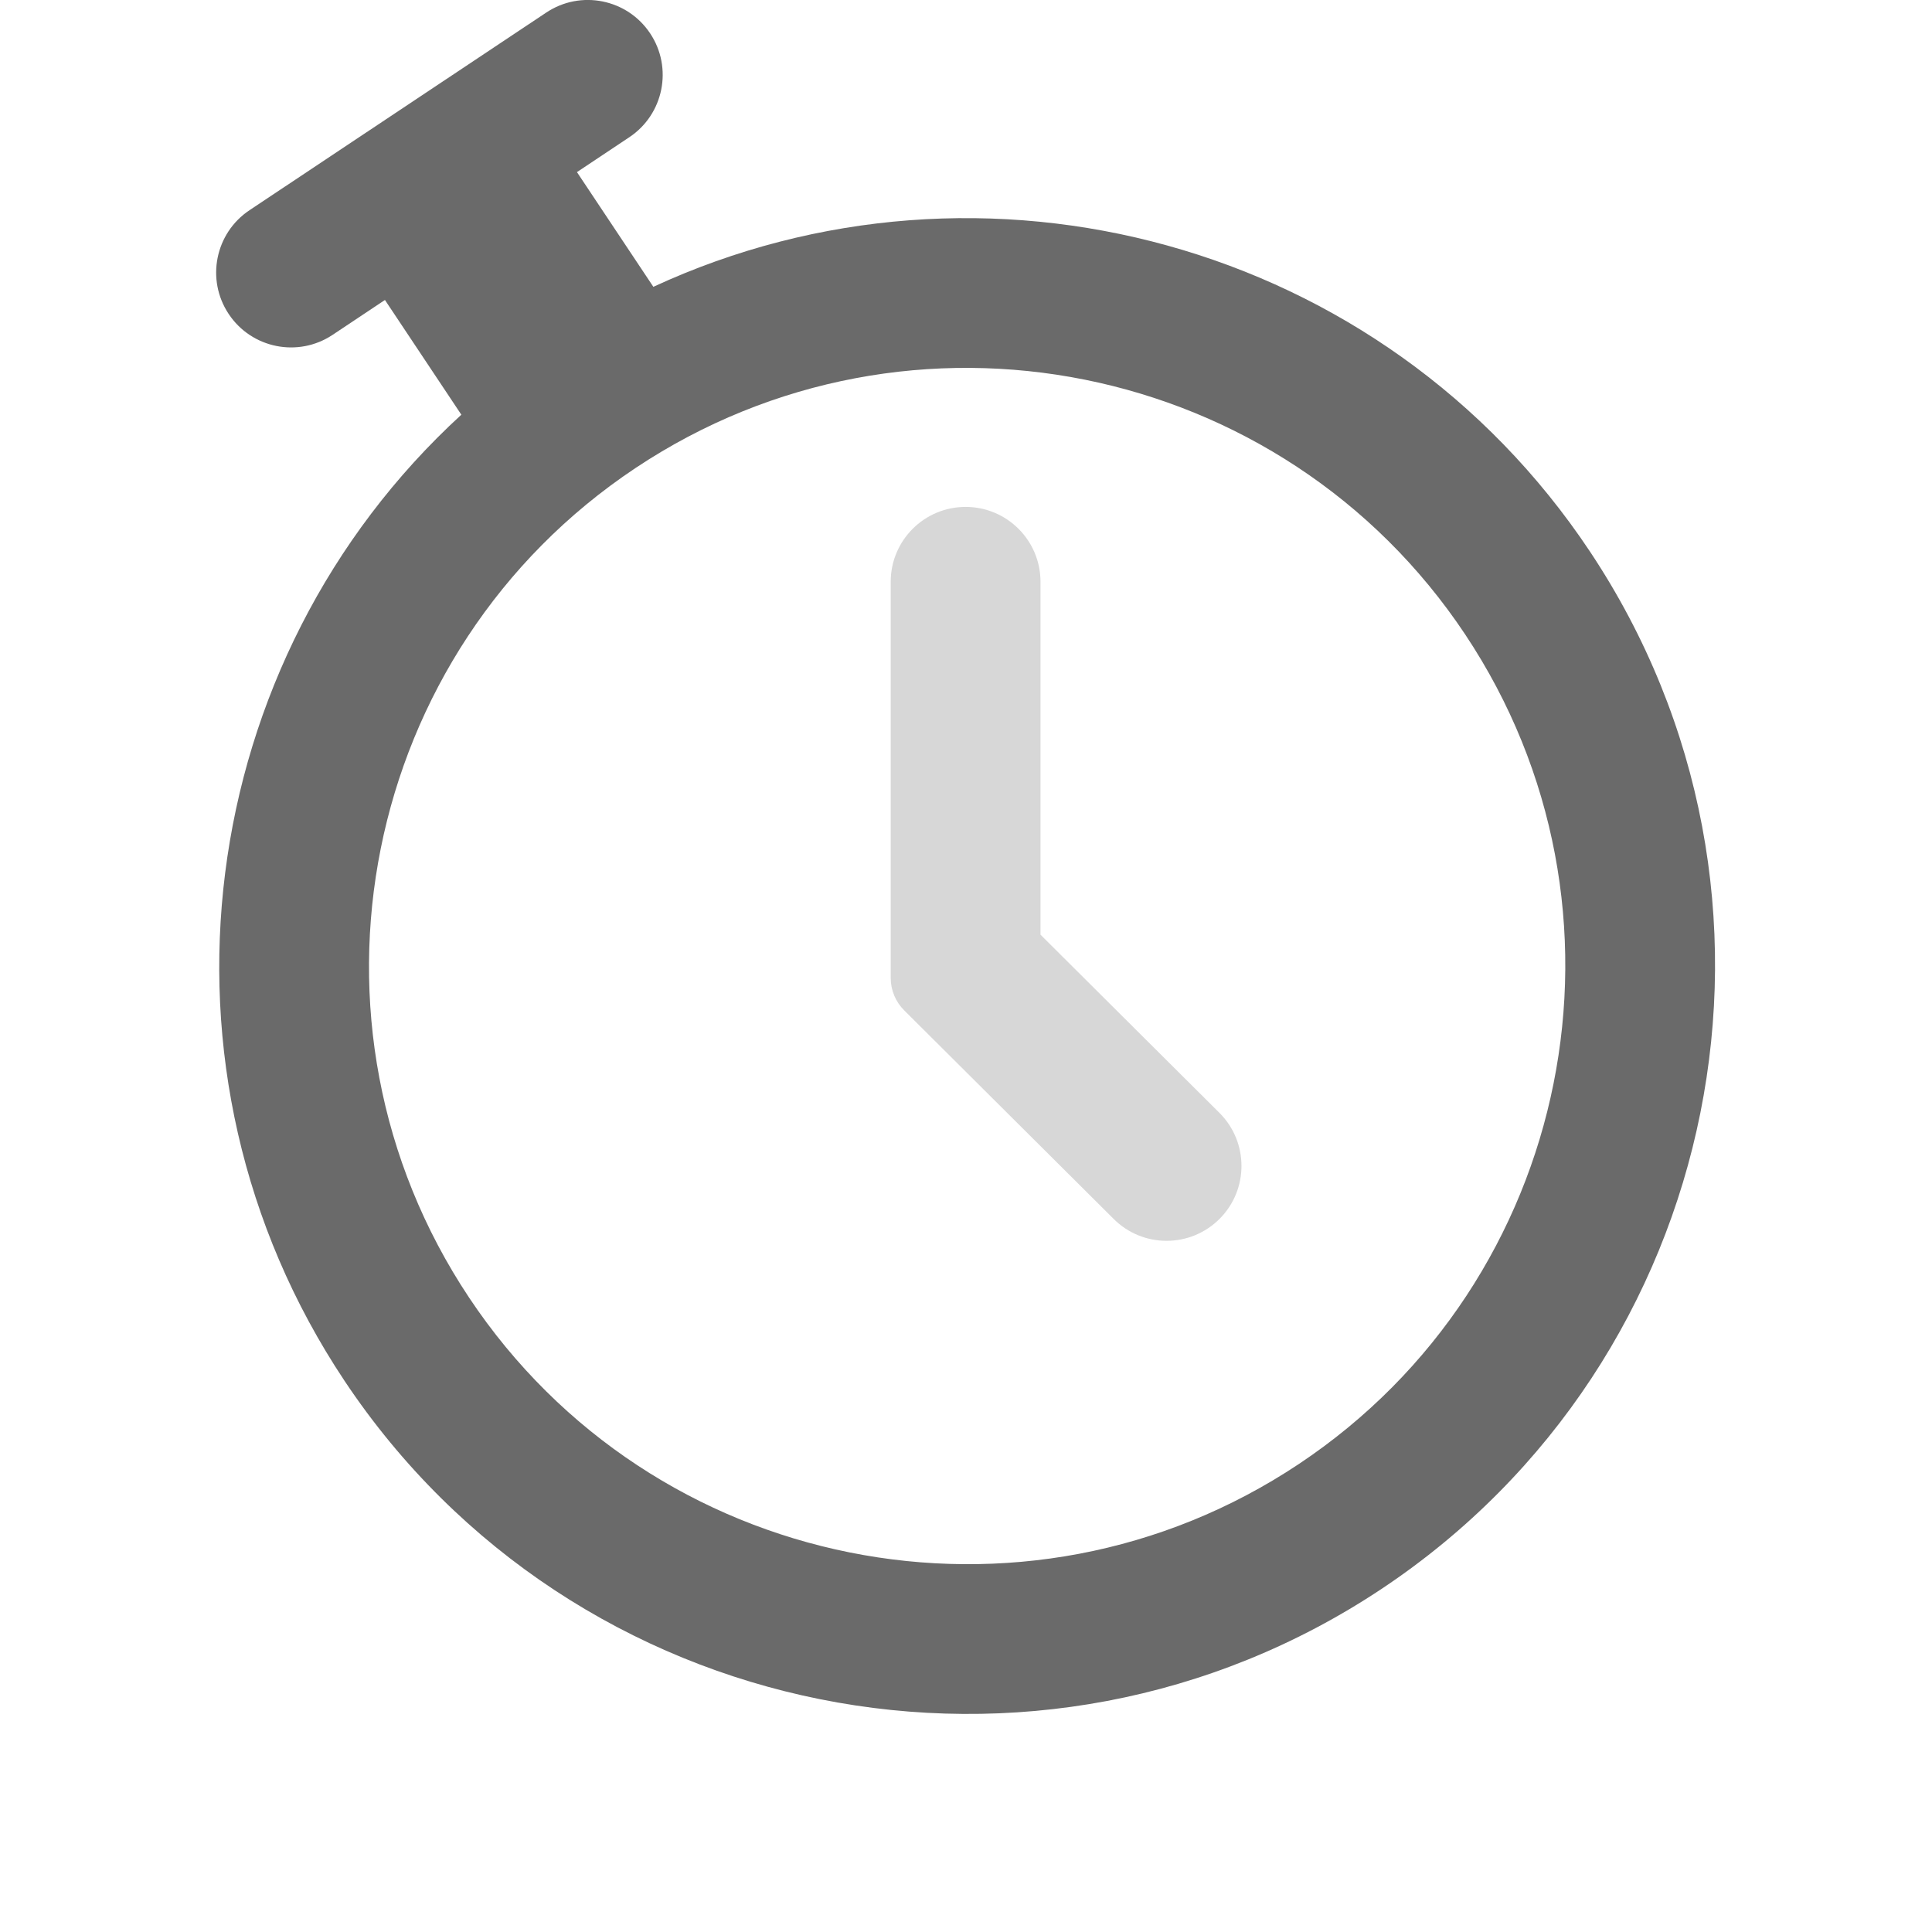 <?xml version="1.0" encoding="UTF-8" standalone="no"?>
<!-- Uploaded to: SVG Repo, www.svgrepo.com, Generator: SVG Repo Mixer Tools -->

<svg
   fill="#000000"
   height="512"
   width="512"
   version="1.1"
   viewBox="0 0 189.586 189.586"
   enable-background="new 0 0 296.228 296.228"
   id="svg9306"
   sodipodi:docname="time.svg"
   inkscape:version="1.2.2 (732a01da63, 2022-12-09)"
   xmlns:inkscape="http://www.inkscape.org/namespaces/inkscape"
   xmlns:sodipodi="http://sodipodi.sourceforge.net/DTD/sodipodi-0.dtd"
   xmlns="http://www.w3.org/2000/svg"
   xmlns:svg="http://www.w3.org/2000/svg">
  <defs
     id="defs9310" />
  <sodipodi:namedview
     id="namedview9308"
     pagecolor="#ffffff"
     bordercolor="#000000"
     borderopacity="0.25"
     inkscape:showpageshadow="2"
     inkscape:pageopacity="0.0"
     inkscape:pagecheckerboard="0"
     inkscape:deskcolor="#d1d1d1"
     showgrid="false"
     inkscape:zoom="0.593125"
     inkscape:cx="-125.6059"
     inkscape:cy="483.87777"
     inkscape:window-width="3840"
     inkscape:window-height="1129"
     inkscape:window-x="-8"
     inkscape:window-y="1072"
     inkscape:window-maximized="1"
     inkscape:current-layer="svg9306" />
  <g
     id="g11253"
     transform="matrix(0.588,0,0,0.588,7.663,-5.994)">
    <path
       d="M 96.004,58.061 83.253,38.915 91.992,33.095 C 97.737,29.268 99.293,21.507 95.467,15.762 91.64,10.017 83.88,8.46 78.134,12.287 L 28.612,45.27 c -5.745,3.827 -7.301,11.588 -3.474,17.333 3.827,5.745 11.588,7.301 17.333,3.474 L 51.21,60.257 63.961,79.403 C 19.389,120.245 9.922,188.772 44.456,240.623 82.619,297.922 160.284,313.489 217.582,275.327 274.881,237.164 290.449,159.499 252.286,102.2 217.752,50.349 150.871,32.673 96.004,58.061 Z M 203.725,254.52 C 157.898,285.042 95.785,272.59 65.264,226.765 34.743,180.94 47.194,118.826 93.019,88.305 138.844,57.783 200.958,70.234 231.48,116.06 c 30.521,45.825 18.071,107.939 -27.755,138.46 z"
       id="path9300"
       style="opacity:0.584" />
    <path
       d="m 160.614,166.18 v -58.889 c 0,-6.903 -5.597,-12.5 -12.5,-12.5 -6.903,0 -12.5,5.597 -12.5,12.5 v 66.1 c 0,2.033 0.81,3.982 2.25,5.416 l 34.969,34.822 c 4.893,4.872 12.806,4.854 17.678,-0.037 4.871,-4.892 4.854,-12.807 -0.037,-17.678 z"
       id="path9302"
       style="opacity:0.159" />
  </g>
</svg>
